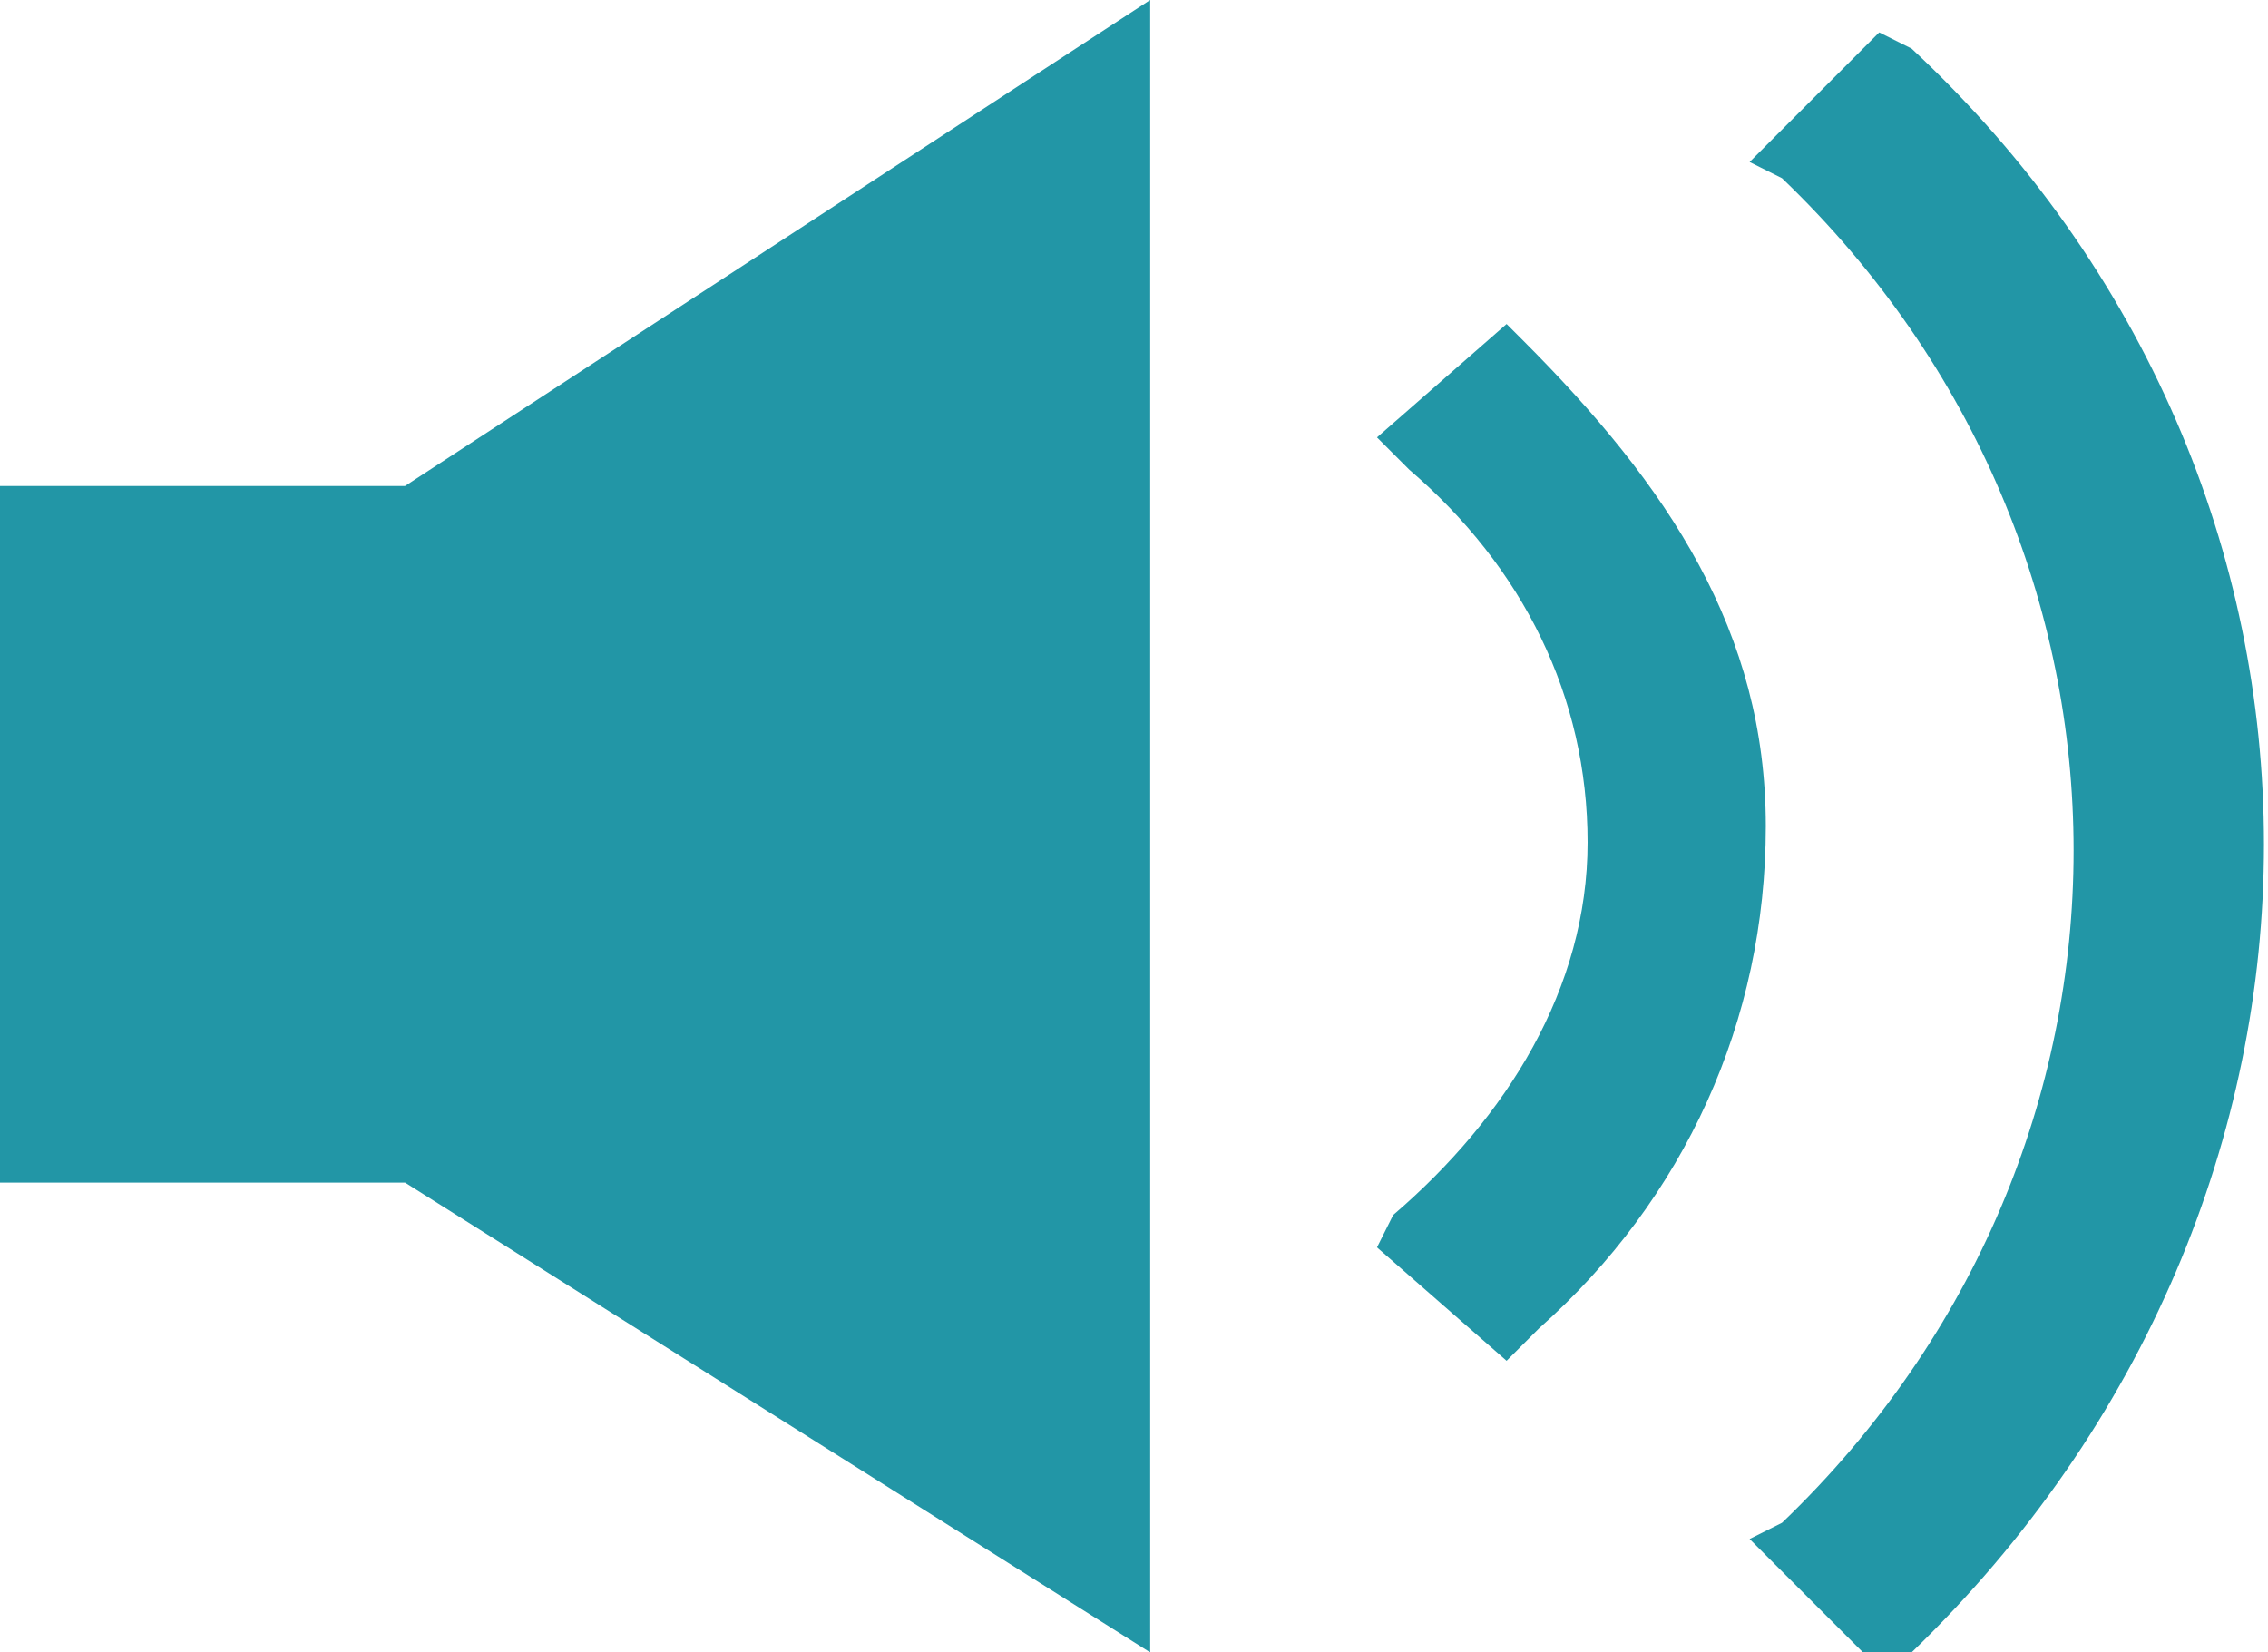 <?xml version="1.0" encoding="utf-8"?>
<!-- Generator: Adobe Illustrator 18.1.1, SVG Export Plug-In . SVG Version: 6.00 Build 0)  -->
<svg version="1.1" id="Calque_1" xmlns="http://www.w3.org/2000/svg" xmlns:xlink="http://www.w3.org/1999/xlink" x="0px" y="0px"
	 viewBox="0 0 14 10.2" enable-background="new 0 0 14 10.2" xml:space="preserve">
<polygon fill="#2296A6" points="7.1,0 2.5,3 0,3 0,7.3 2.5,7.3 7.1,10.2 "/>
<g>
	<defs>
		<rect id="SVGID_1_" y="0" width="14" height="10.2"/>
	</defs>
	<clipPath id="SVGID_2_">
		<use xlink:href="#SVGID_1_"  overflow="visible"/>
	</clipPath>
	<path clip-path="url(#SVGID_2_)" fill="#2296A6" d="M11.8,0.3l-0.2-0.1l-0.8,0.8L11,1.1c2.4,2.3,2.4,6,0,8.3l-0.2,0.1l0.8,0.8
		l0.2-0.1C14.7,7.4,14.7,3,11.8,0.3"/>
	<path clip-path="url(#SVGID_2_)" fill="#2296A6" d="M9.4,2.1L9.3,2L8.5,2.7l0.2,0.2c0.7,0.6,1.1,1.4,1.1,2.3S9.3,6.9,8.6,7.5
		L8.5,7.7l0.8,0.7l0.2-0.2c0.9-0.8,1.4-1.9,1.4-3.1S10.3,3,9.4,2.1"/>
</g>
</svg>